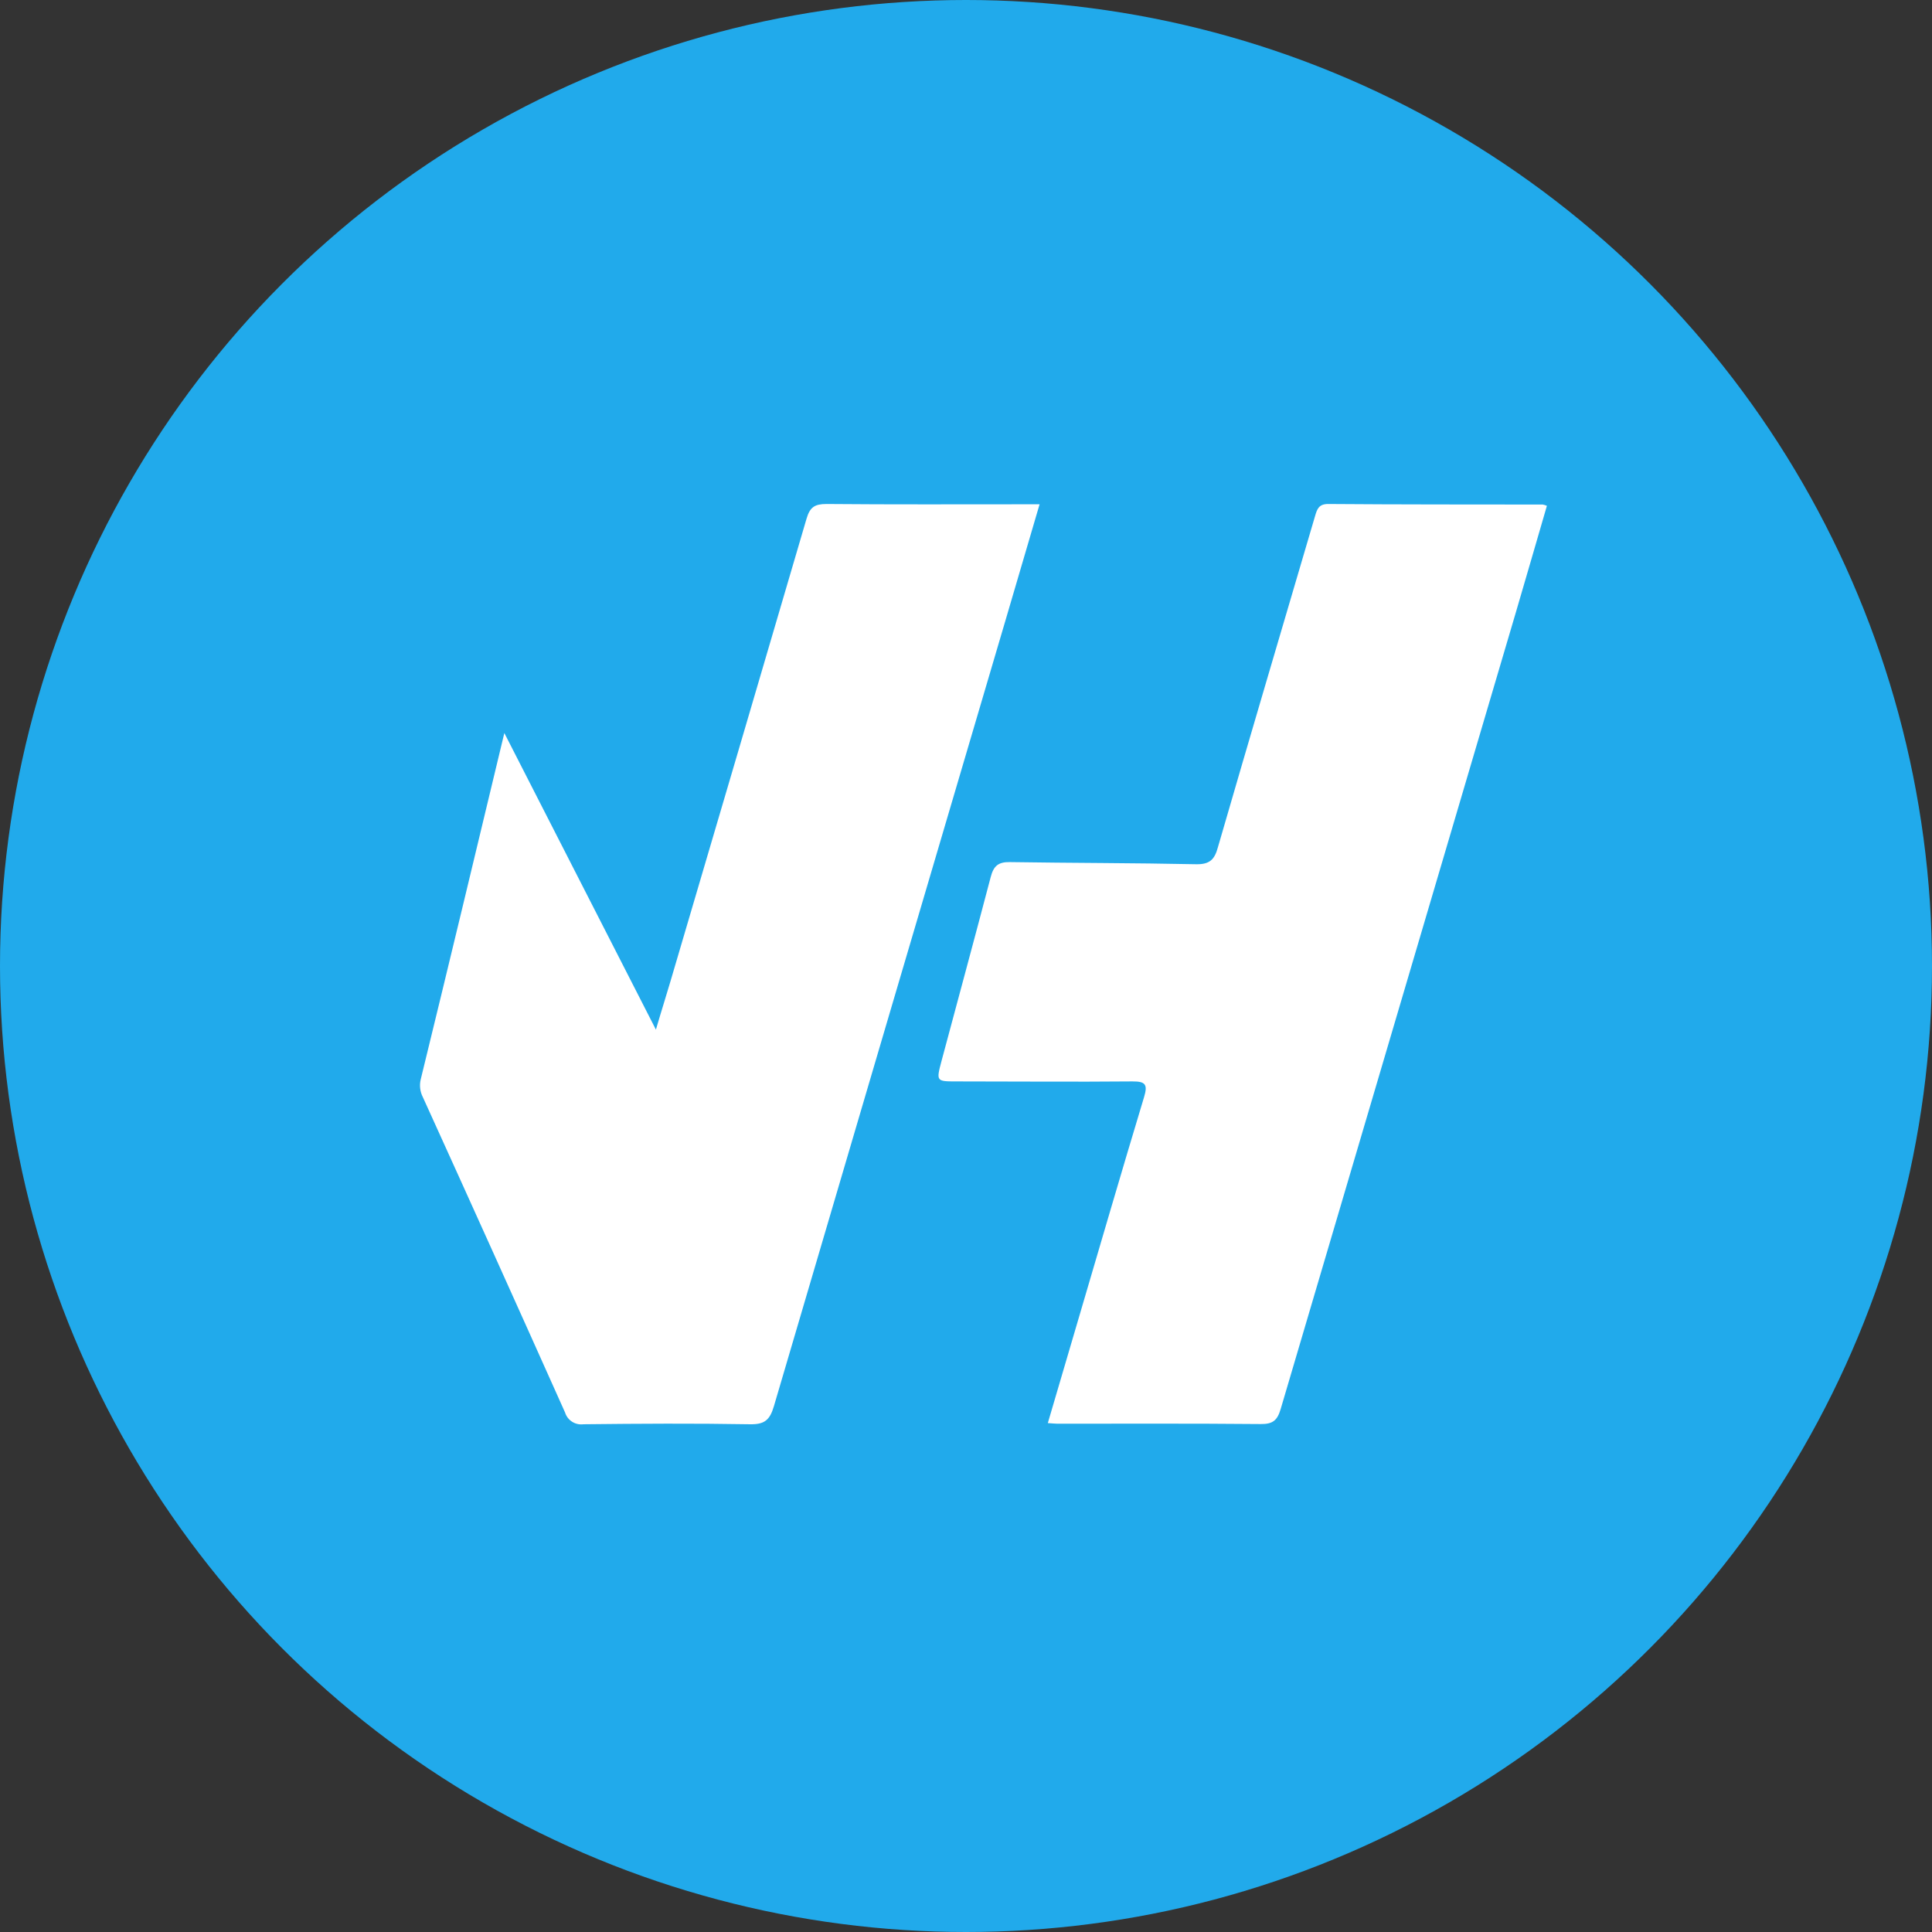 <svg width="46" height="46" viewBox="0 0 46 46" fill="none" xmlns="http://www.w3.org/2000/svg">
<rect x="0" y="0" width="46" height="46" fill="#333333" stroke="none"/>
<circle cx="23" cy="23" r="23" fill="#21AAEB"/>
<path d="M12.008 17.453L15.617 24.515C15.747 24.069 15.861 23.715 15.965 23.359C17.048 19.688 18.127 16.019 19.203 12.351C19.285 12.069 19.402 12 19.683 12C21.246 12.014 22.816 12.007 24.382 12.007H24.752C24.472 12.96 24.203 13.878 23.933 14.795C22.095 21.024 20.259 27.253 18.426 33.482C18.328 33.816 18.198 33.918 17.852 33.911C16.533 33.888 15.213 33.896 13.893 33.911C13.697 33.937 13.511 33.818 13.453 33.629C12.332 31.124 11.204 28.622 10.068 26.123C10.001 25.993 9.983 25.843 10.017 25.701C10.682 22.984 11.332 20.27 12.008 17.453Z" fill="white"/>
<path d="M36.831 12.043C36.584 12.89 36.341 13.734 36.091 14.583C34.224 20.904 32.358 27.225 30.493 33.546C30.413 33.818 30.307 33.909 30.017 33.906C28.402 33.891 26.786 33.898 25.171 33.898C25.111 33.898 25.05 33.889 24.948 33.883C25.185 33.076 25.417 32.289 25.648 31.503C26.176 29.71 26.698 27.915 27.238 26.127C27.331 25.823 27.277 25.746 26.961 25.748C25.568 25.761 24.174 25.748 22.78 25.748C22.292 25.748 22.288 25.748 22.417 25.262C22.808 23.801 23.205 22.342 23.589 20.879C23.657 20.618 23.769 20.522 24.041 20.526C25.52 20.549 26.998 20.546 28.477 20.577C28.802 20.583 28.919 20.466 28.998 20.172C29.761 17.538 30.54 14.91 31.313 12.28C31.36 12.121 31.401 11.999 31.624 12C33.329 12.013 35.031 12.011 36.732 12.013C36.766 12.02 36.8 12.029 36.831 12.043Z" fill="white"/>
</svg>
